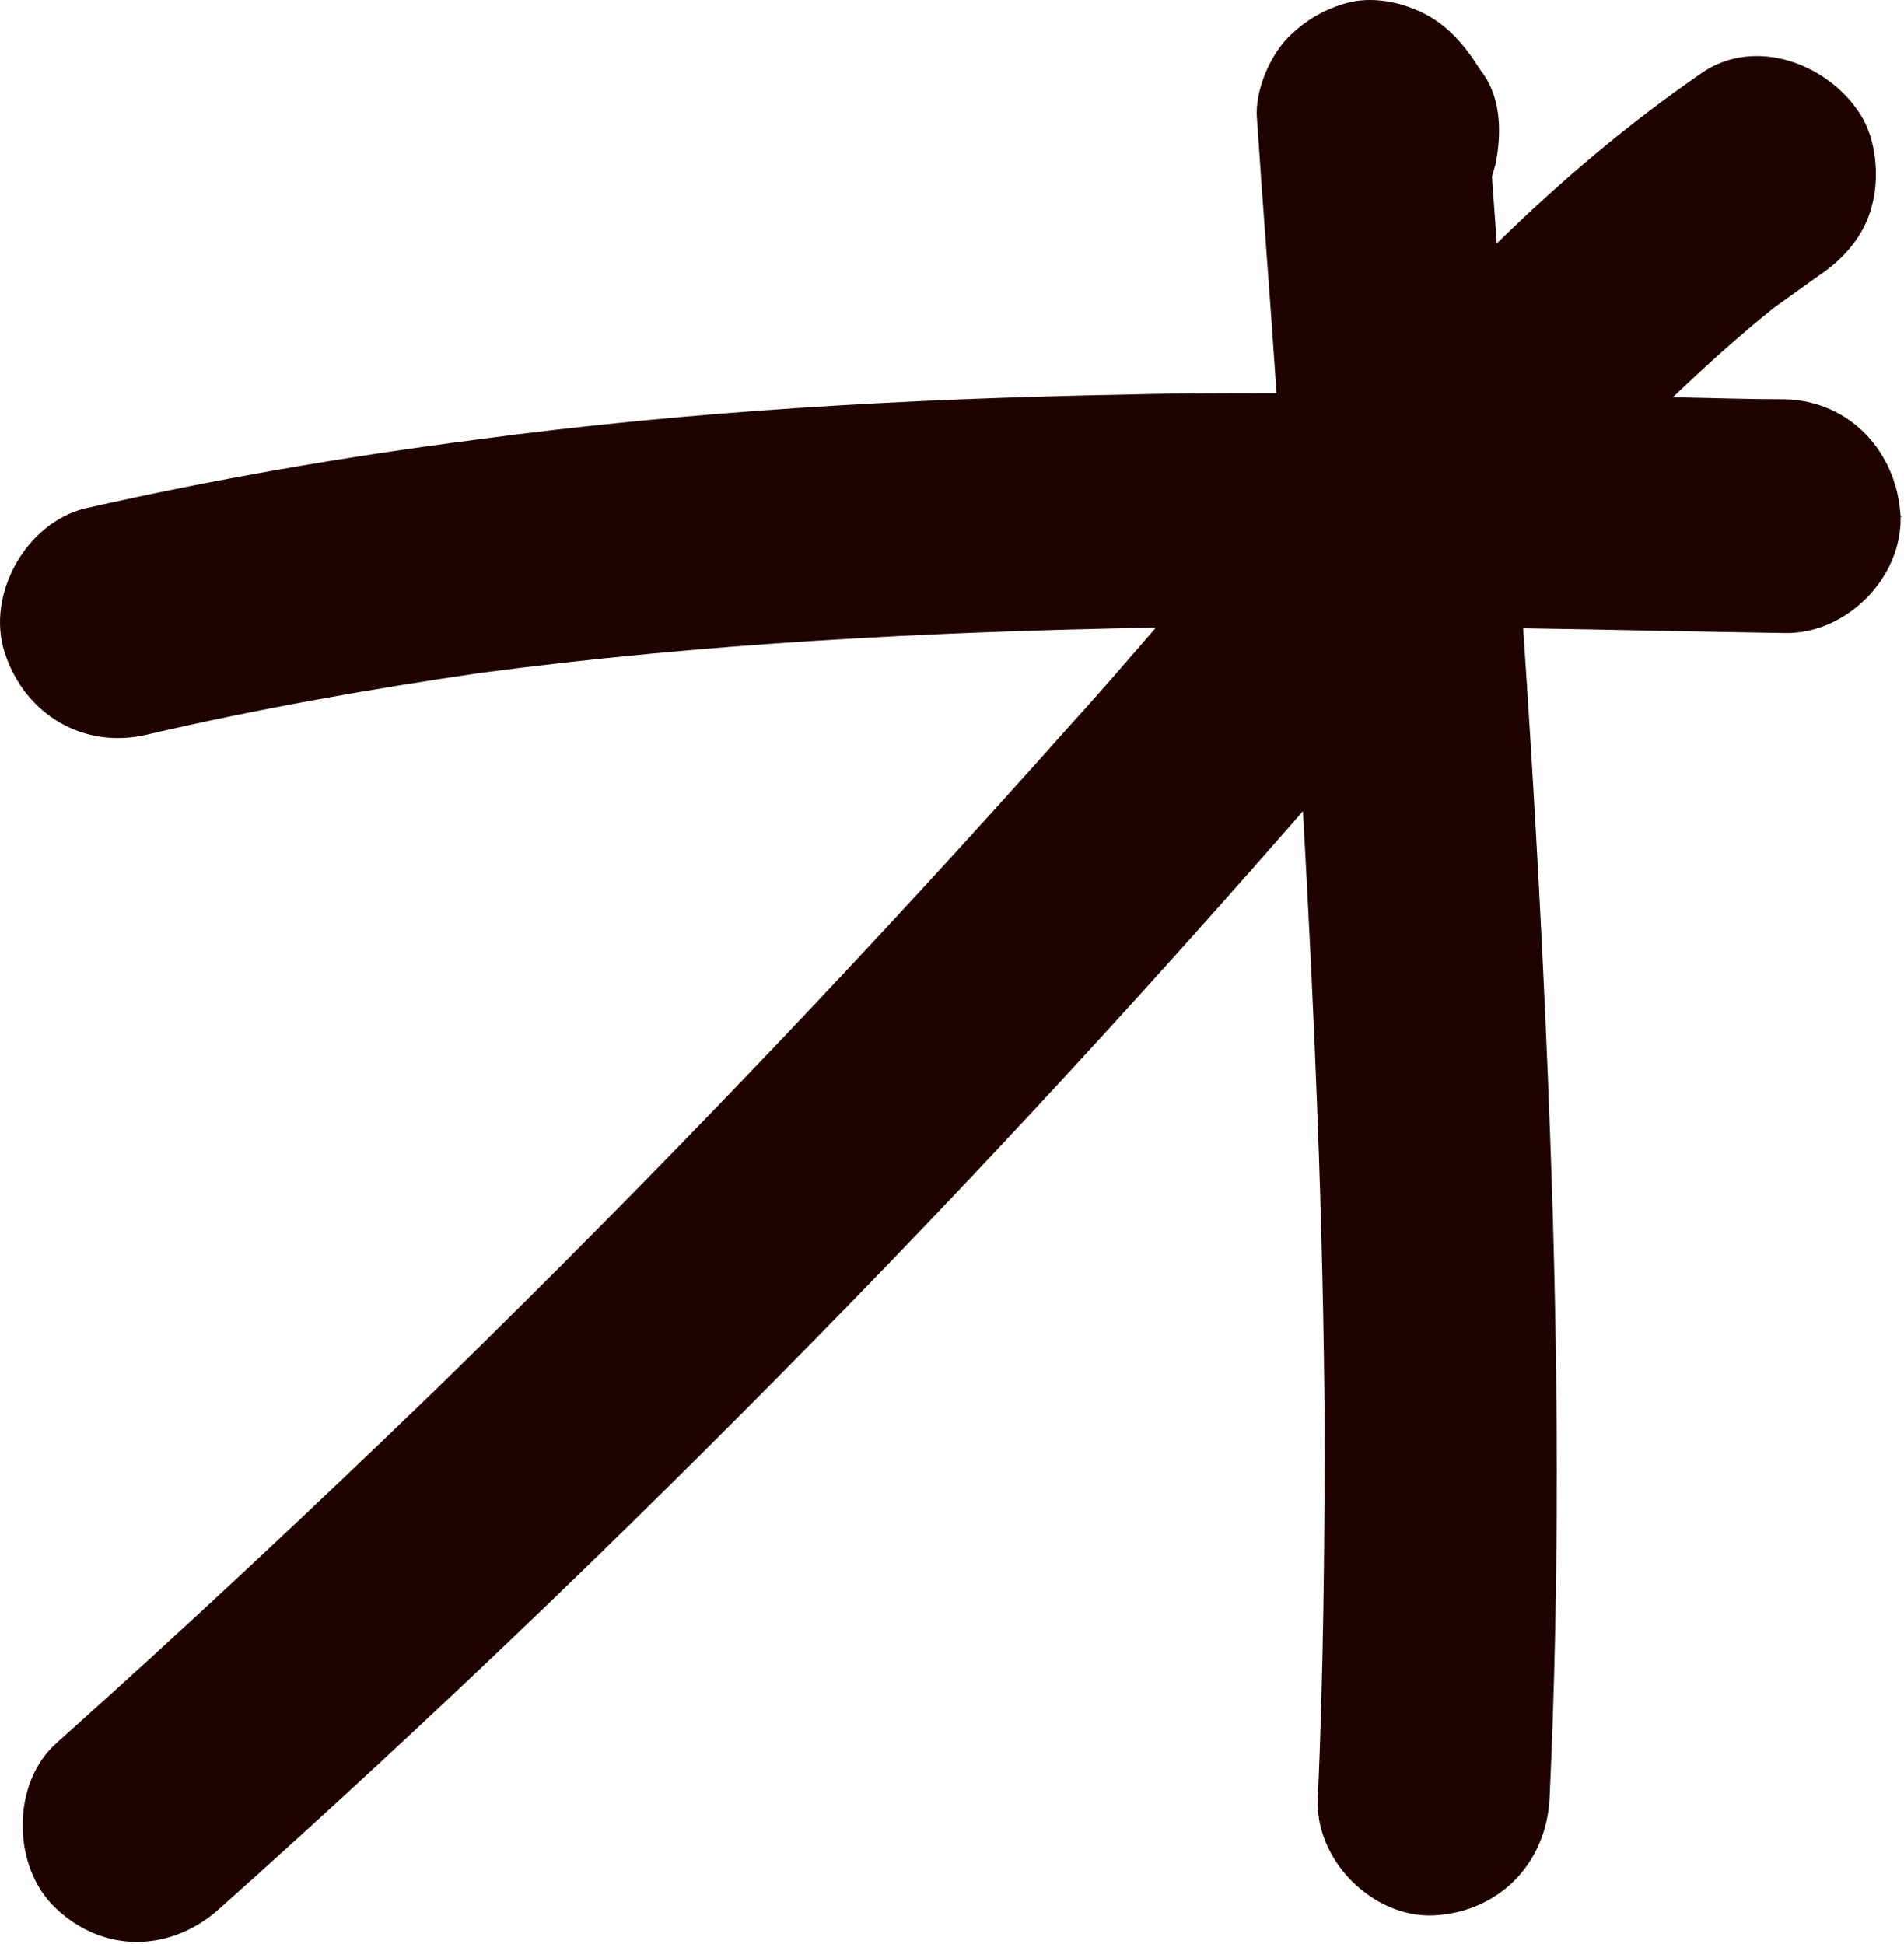 <svg width="281" height="287" viewBox="0 0 281 287" fill="none" xmlns="http://www.w3.org/2000/svg">
<path d="M280.495 76.238C279.995 66.738 272.995 59.138 263.395 58.938C257.895 58.938 252.395 58.738 246.895 58.638C251.695 54.038 256.695 49.538 261.795 45.438C263.995 43.838 266.295 42.238 268.495 40.638C272.195 38.138 275.195 34.738 276.295 30.238C277.395 26.138 276.895 20.538 274.595 16.938C269.895 9.438 259.095 5.338 251.195 10.738C240.295 18.238 230.295 26.738 220.895 35.938C220.695 32.638 220.395 29.338 220.195 26.038C220.395 25.438 220.495 24.938 220.695 24.338C221.595 19.938 221.595 14.838 218.995 11.038C218.395 10.238 217.895 9.438 217.295 8.538C215.095 5.438 212.695 3.038 209.195 1.538C205.795 0.038 201.695 -0.562 198.095 0.638C195.195 1.538 192.695 3.038 190.495 5.138C187.495 7.938 185.195 13.338 185.495 17.338C186.395 30.938 187.495 44.438 188.395 58.038C181.095 58.038 173.695 58.038 166.395 58.238C134.195 58.838 101.895 60.638 69.995 64.938C50.695 67.438 31.595 70.738 12.595 75.038C3.895 77.138 -2.105 87.738 0.695 96.338C3.695 105.538 12.395 110.638 21.695 108.438C37.995 104.638 54.395 101.738 70.795 99.338C103.995 94.938 137.195 93.238 170.595 92.638C166.595 97.238 162.595 101.938 158.395 106.538C128.295 140.438 96.895 173.338 64.395 205.038C45.995 222.838 27.295 240.338 8.295 257.338C1.595 263.338 1.795 275.738 8.295 281.738C15.395 288.438 25.295 288.138 32.395 281.738C64.995 252.638 96.495 222.238 126.995 190.838C149.395 167.738 171.095 144.038 192.295 119.738C193.995 150.038 195.295 180.238 195.495 210.638C195.495 228.938 195.295 247.238 194.495 265.438C193.995 274.538 202.595 283.138 211.595 282.738C221.195 282.238 228.195 275.138 228.695 265.438C230.195 233.138 229.995 200.638 228.795 168.238C227.895 143.038 226.495 117.838 224.795 92.738C237.695 92.938 250.495 93.238 263.395 93.438C272.395 93.638 280.795 85.338 280.495 76.138L280.795 76.338L280.495 76.238Z" fill="#1E0301"/>
</svg>
